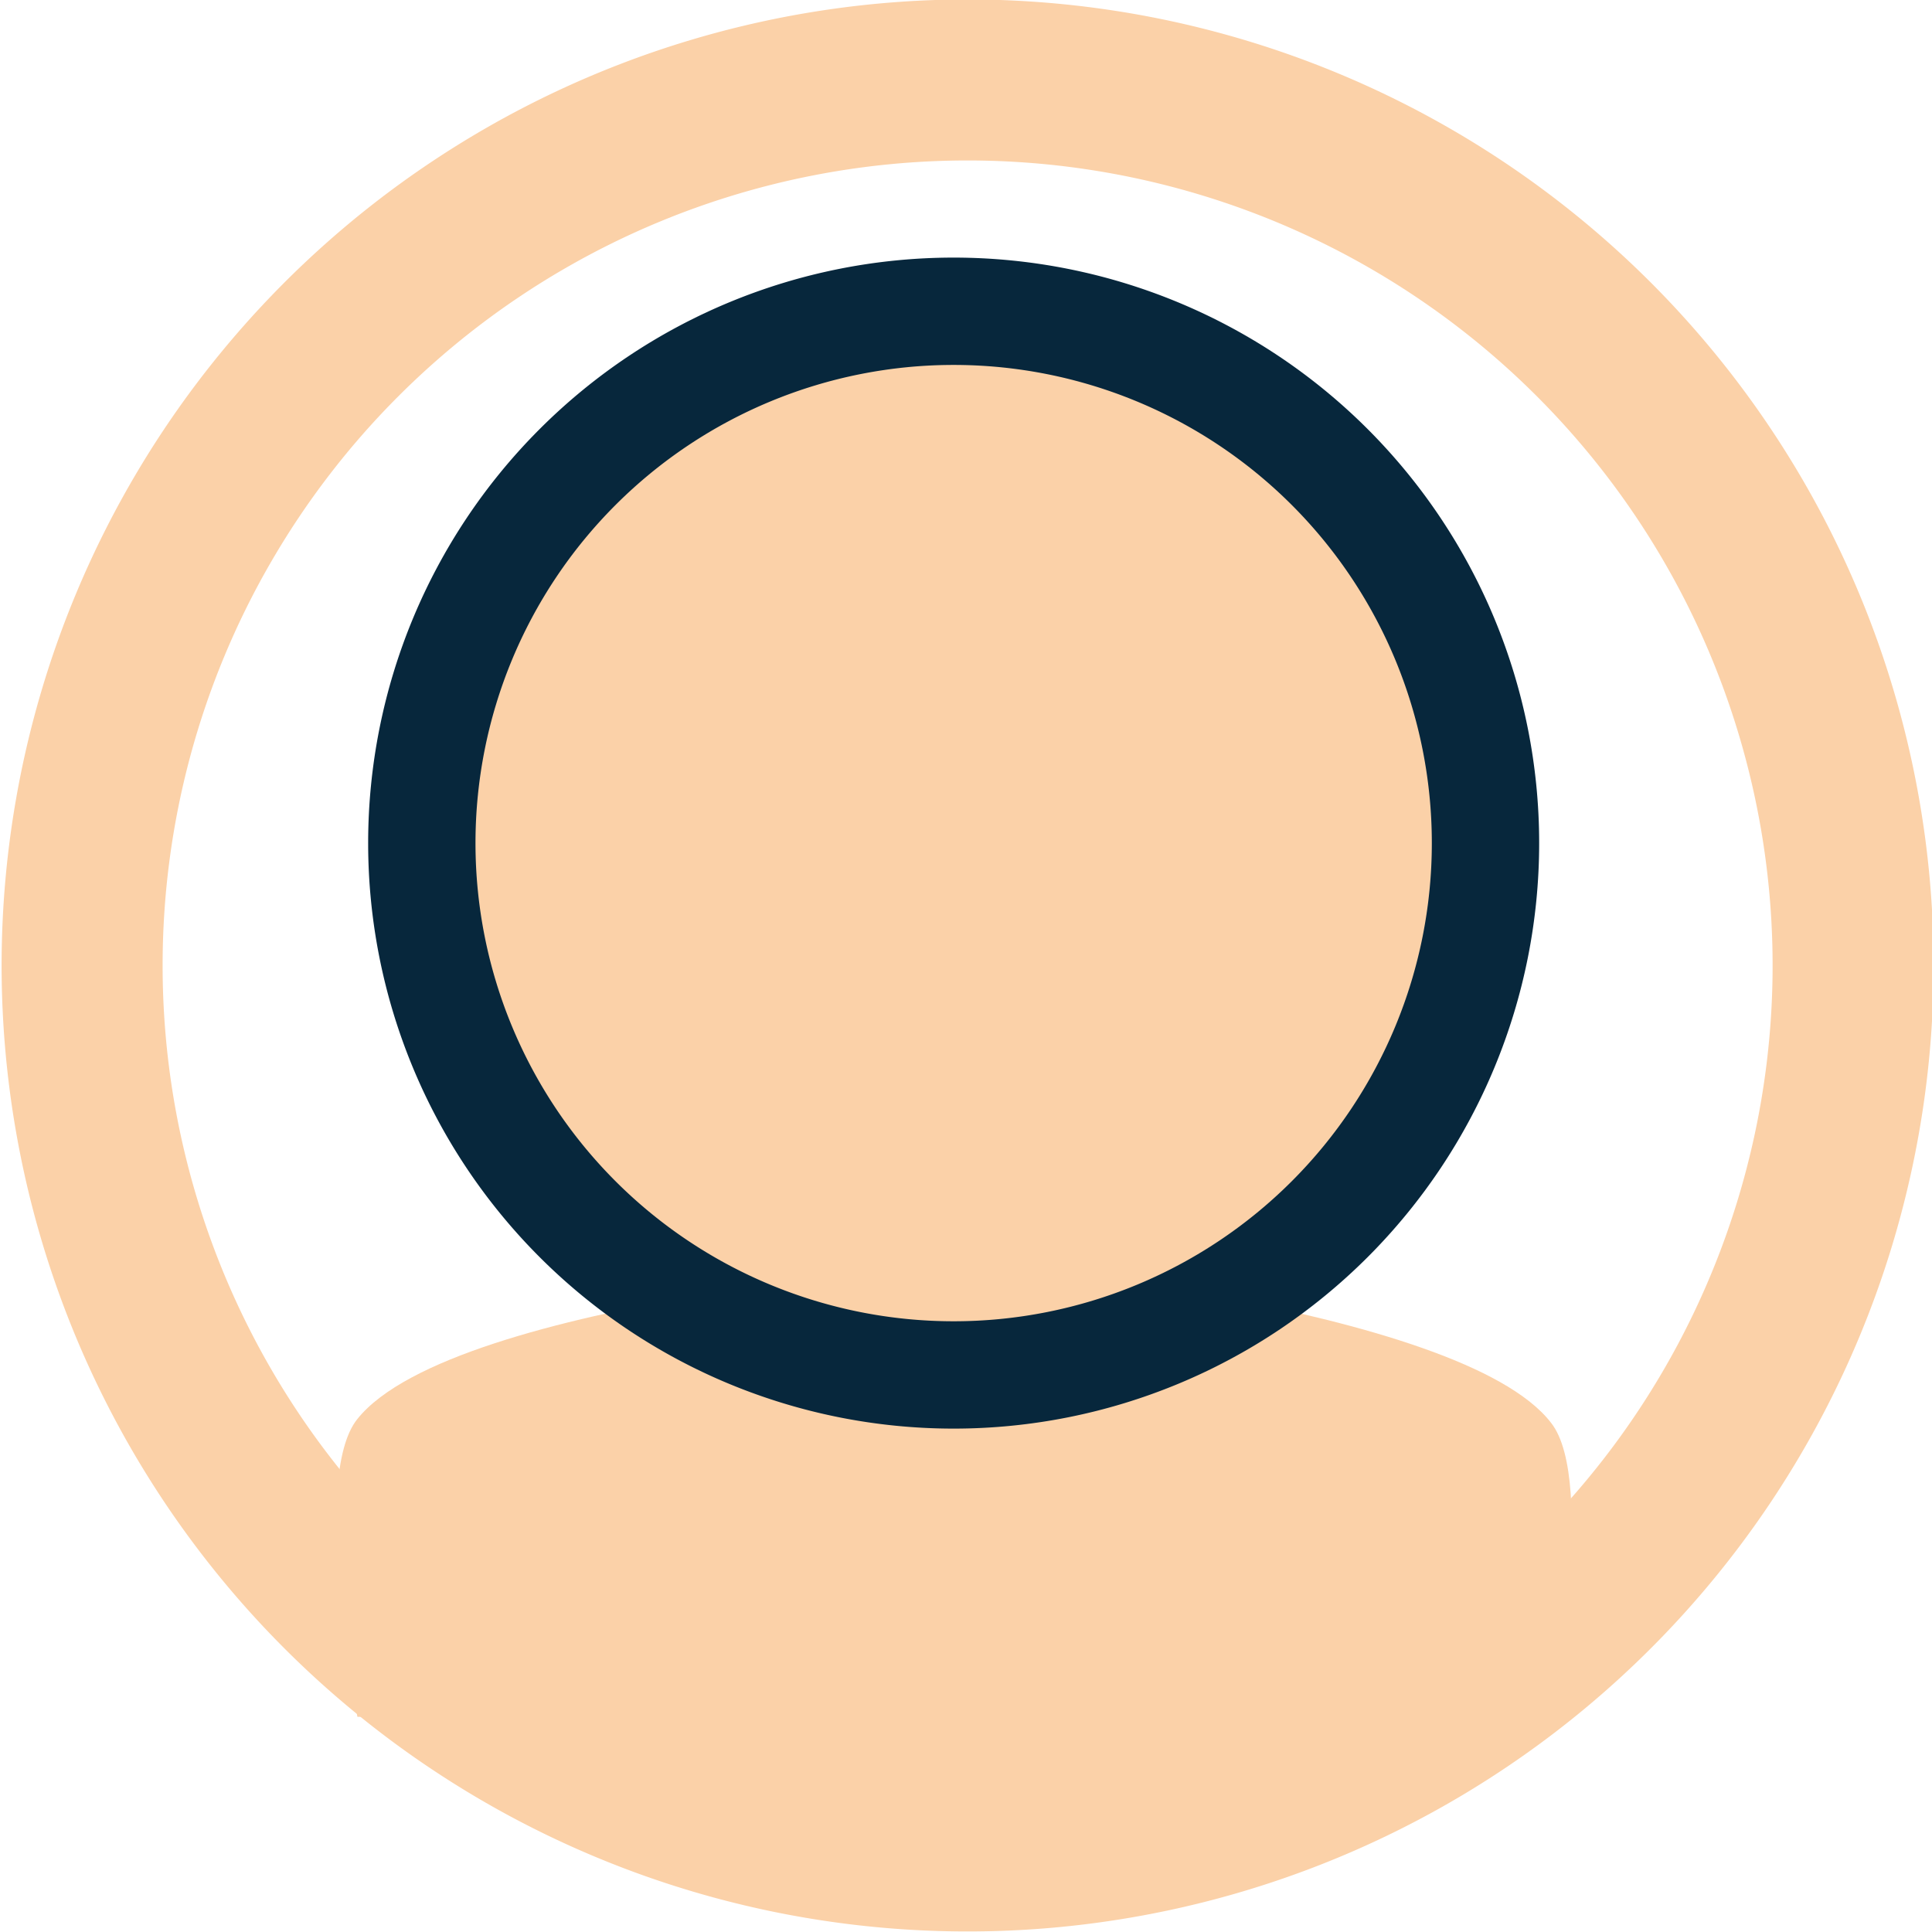 <svg id="圖層_1" data-name="圖層 1" xmlns="http://www.w3.org/2000/svg" viewBox="0 0 36 36"><defs><style>.cls-1{fill:#fbd1a8;}.cls-2{fill:none;}.cls-3{fill:#07273c;}</style></defs><title>member_hover</title><path class="cls-1" d="M19,4A15,15,0,1,1,4,19,15,15,0,0,1,19,4m0-3A18,18,0,1,0,37,19,18,18,0,0,0,19,1Z" transform="translate(-0.97 -1.01)"/><path class="cls-1" d="M29,33.63s-7.23,2.8-9.79,2.82S8.85,33.63,8.85,33.63L8.3,32.05l.55-4H29l.9,4Z" transform="translate(-0.97 -1.01)"/><path class="cls-1" d="M29.87,33H7.63s-.89-4.45,0-5.55c1.8-2.25,11.45-2.93,11.45-2.93s9.1.81,10.79,3C30.74,28.61,29.87,33,29.87,33Z" transform="translate(-0.97 -1.01)"/><line class="cls-2" x1="1.72" y1="26.61" x2="34.51" y2="26.61"/><path class="cls-1" d="M18.74,26.63a9.91,9.91,0,1,1,9.91-9.91A9.93,9.93,0,0,1,18.74,26.63Z" transform="translate(-0.97 -1.01)"/><path class="cls-3" d="M18.74,7.81a8.91,8.91,0,1,1-8.91,8.91,8.91,8.91,0,0,1,8.91-8.91m0-2A10.91,10.91,0,1,0,29.65,16.72,10.91,10.91,0,0,0,18.74,5.81Z" transform="translate(-0.97 -1.01)"/></svg>
